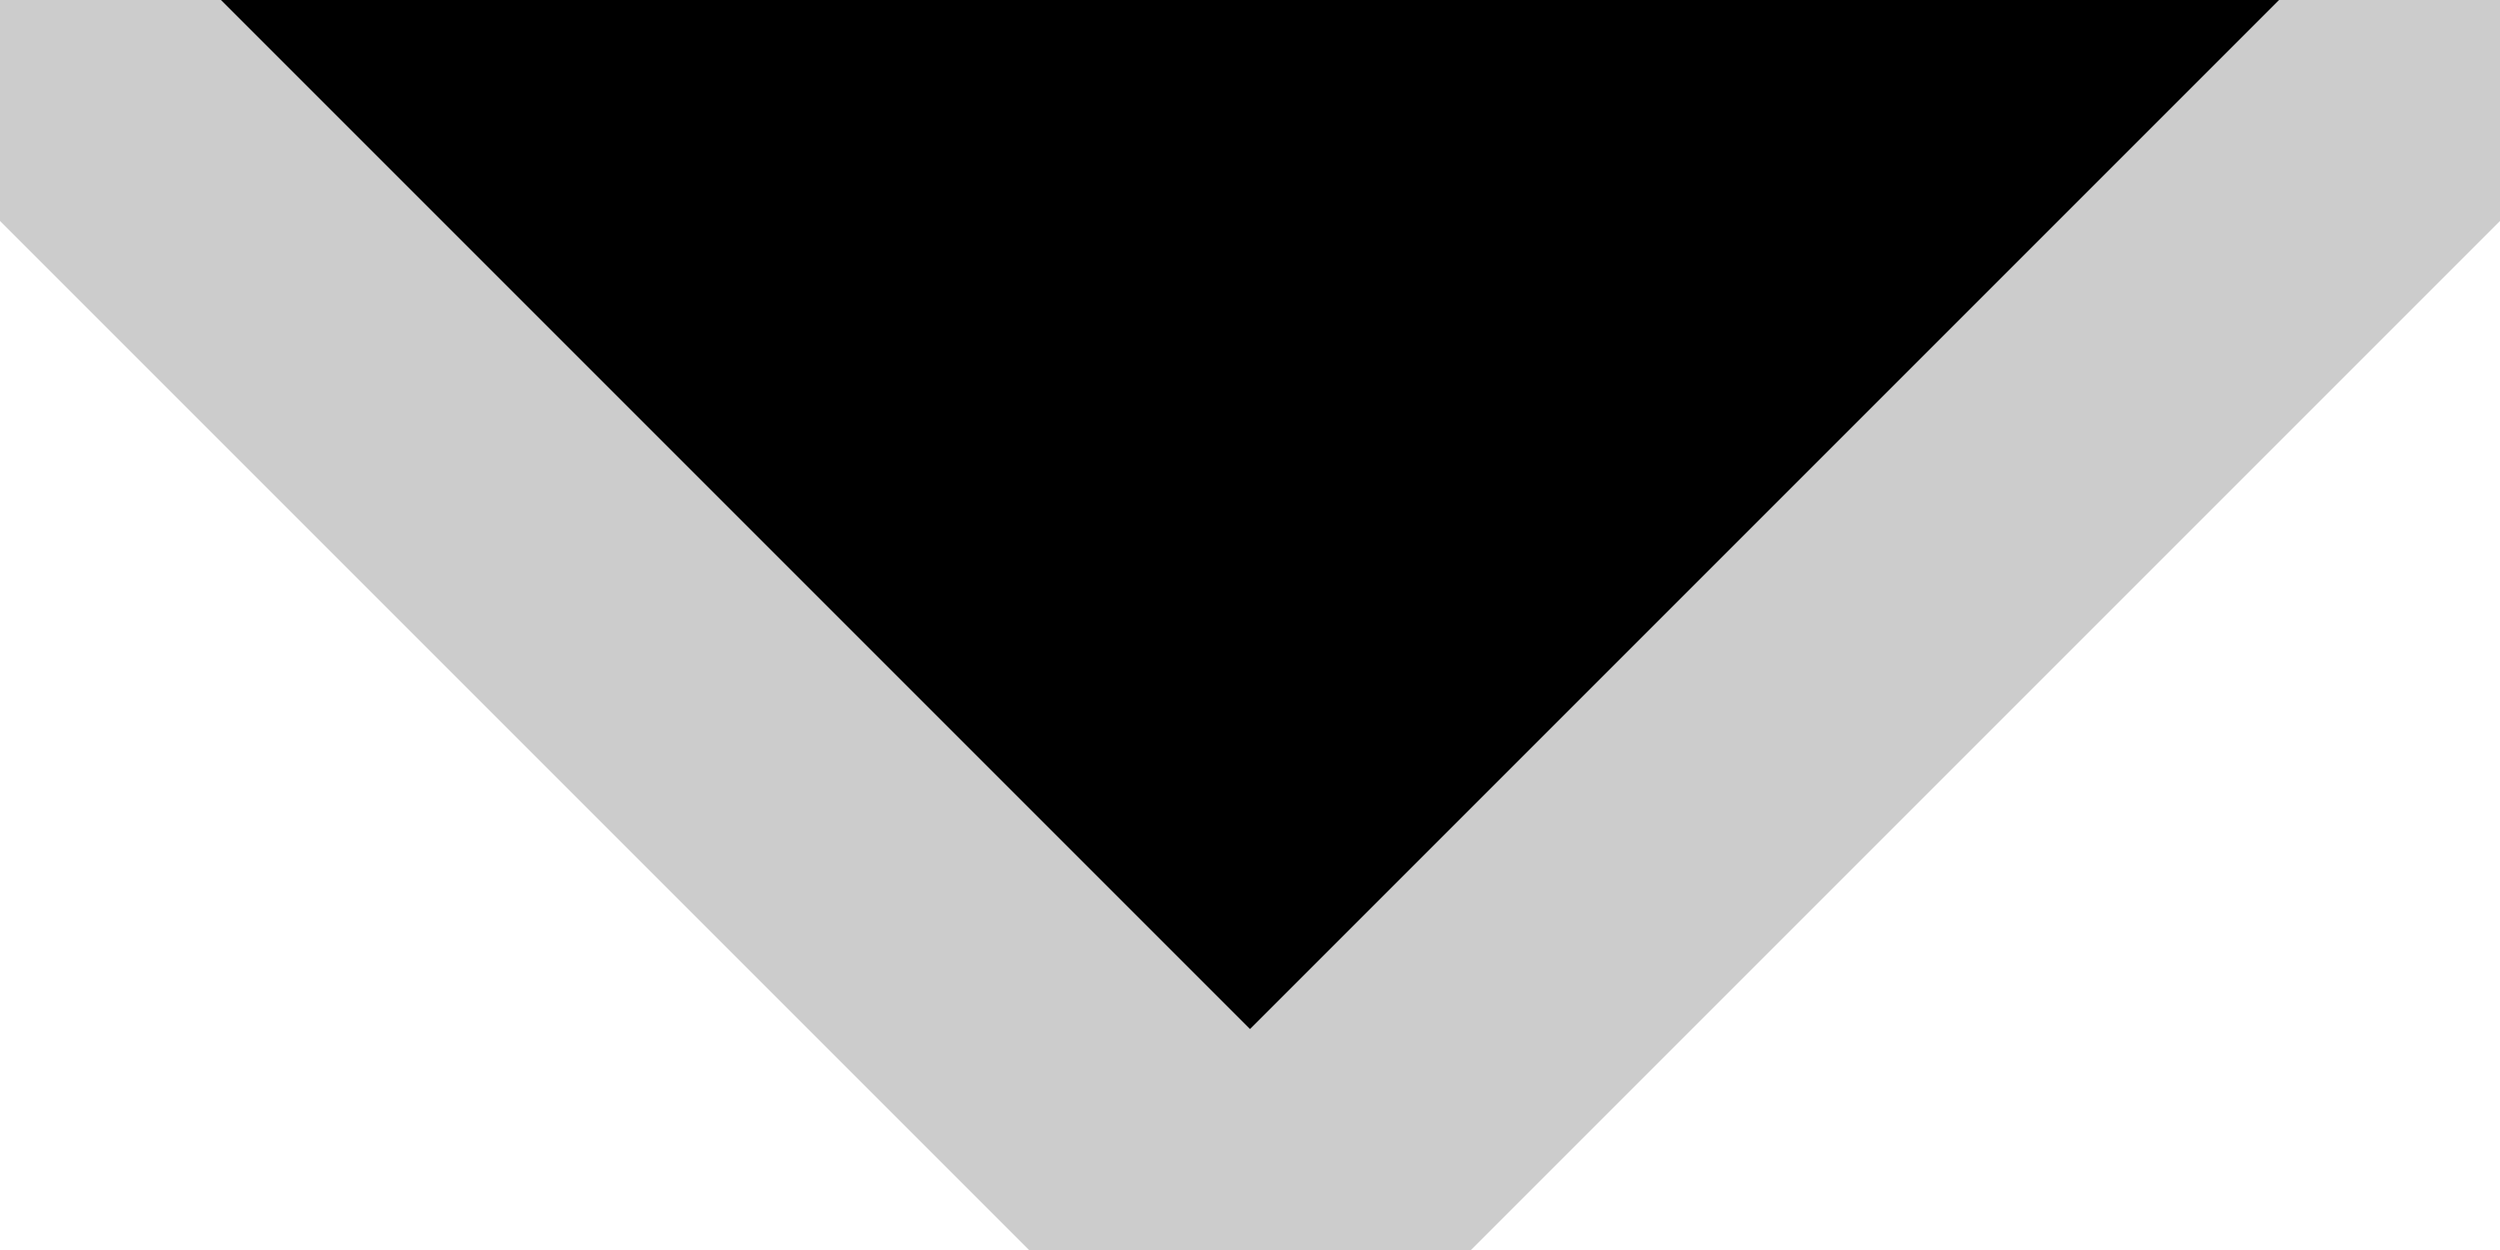 <svg version="1.1" xmlns="http://www.w3.org/2000/svg" xmlns:xlink="http://www.w3.org/1999/xlink" height="4" width="8" viewBox="0 0 8 4" enable-background="new 0 0 8 4">
    <polyline points="0,0 4,4 8,0" style="stroke:#ccc;stroke-width:1" />
</svg>
